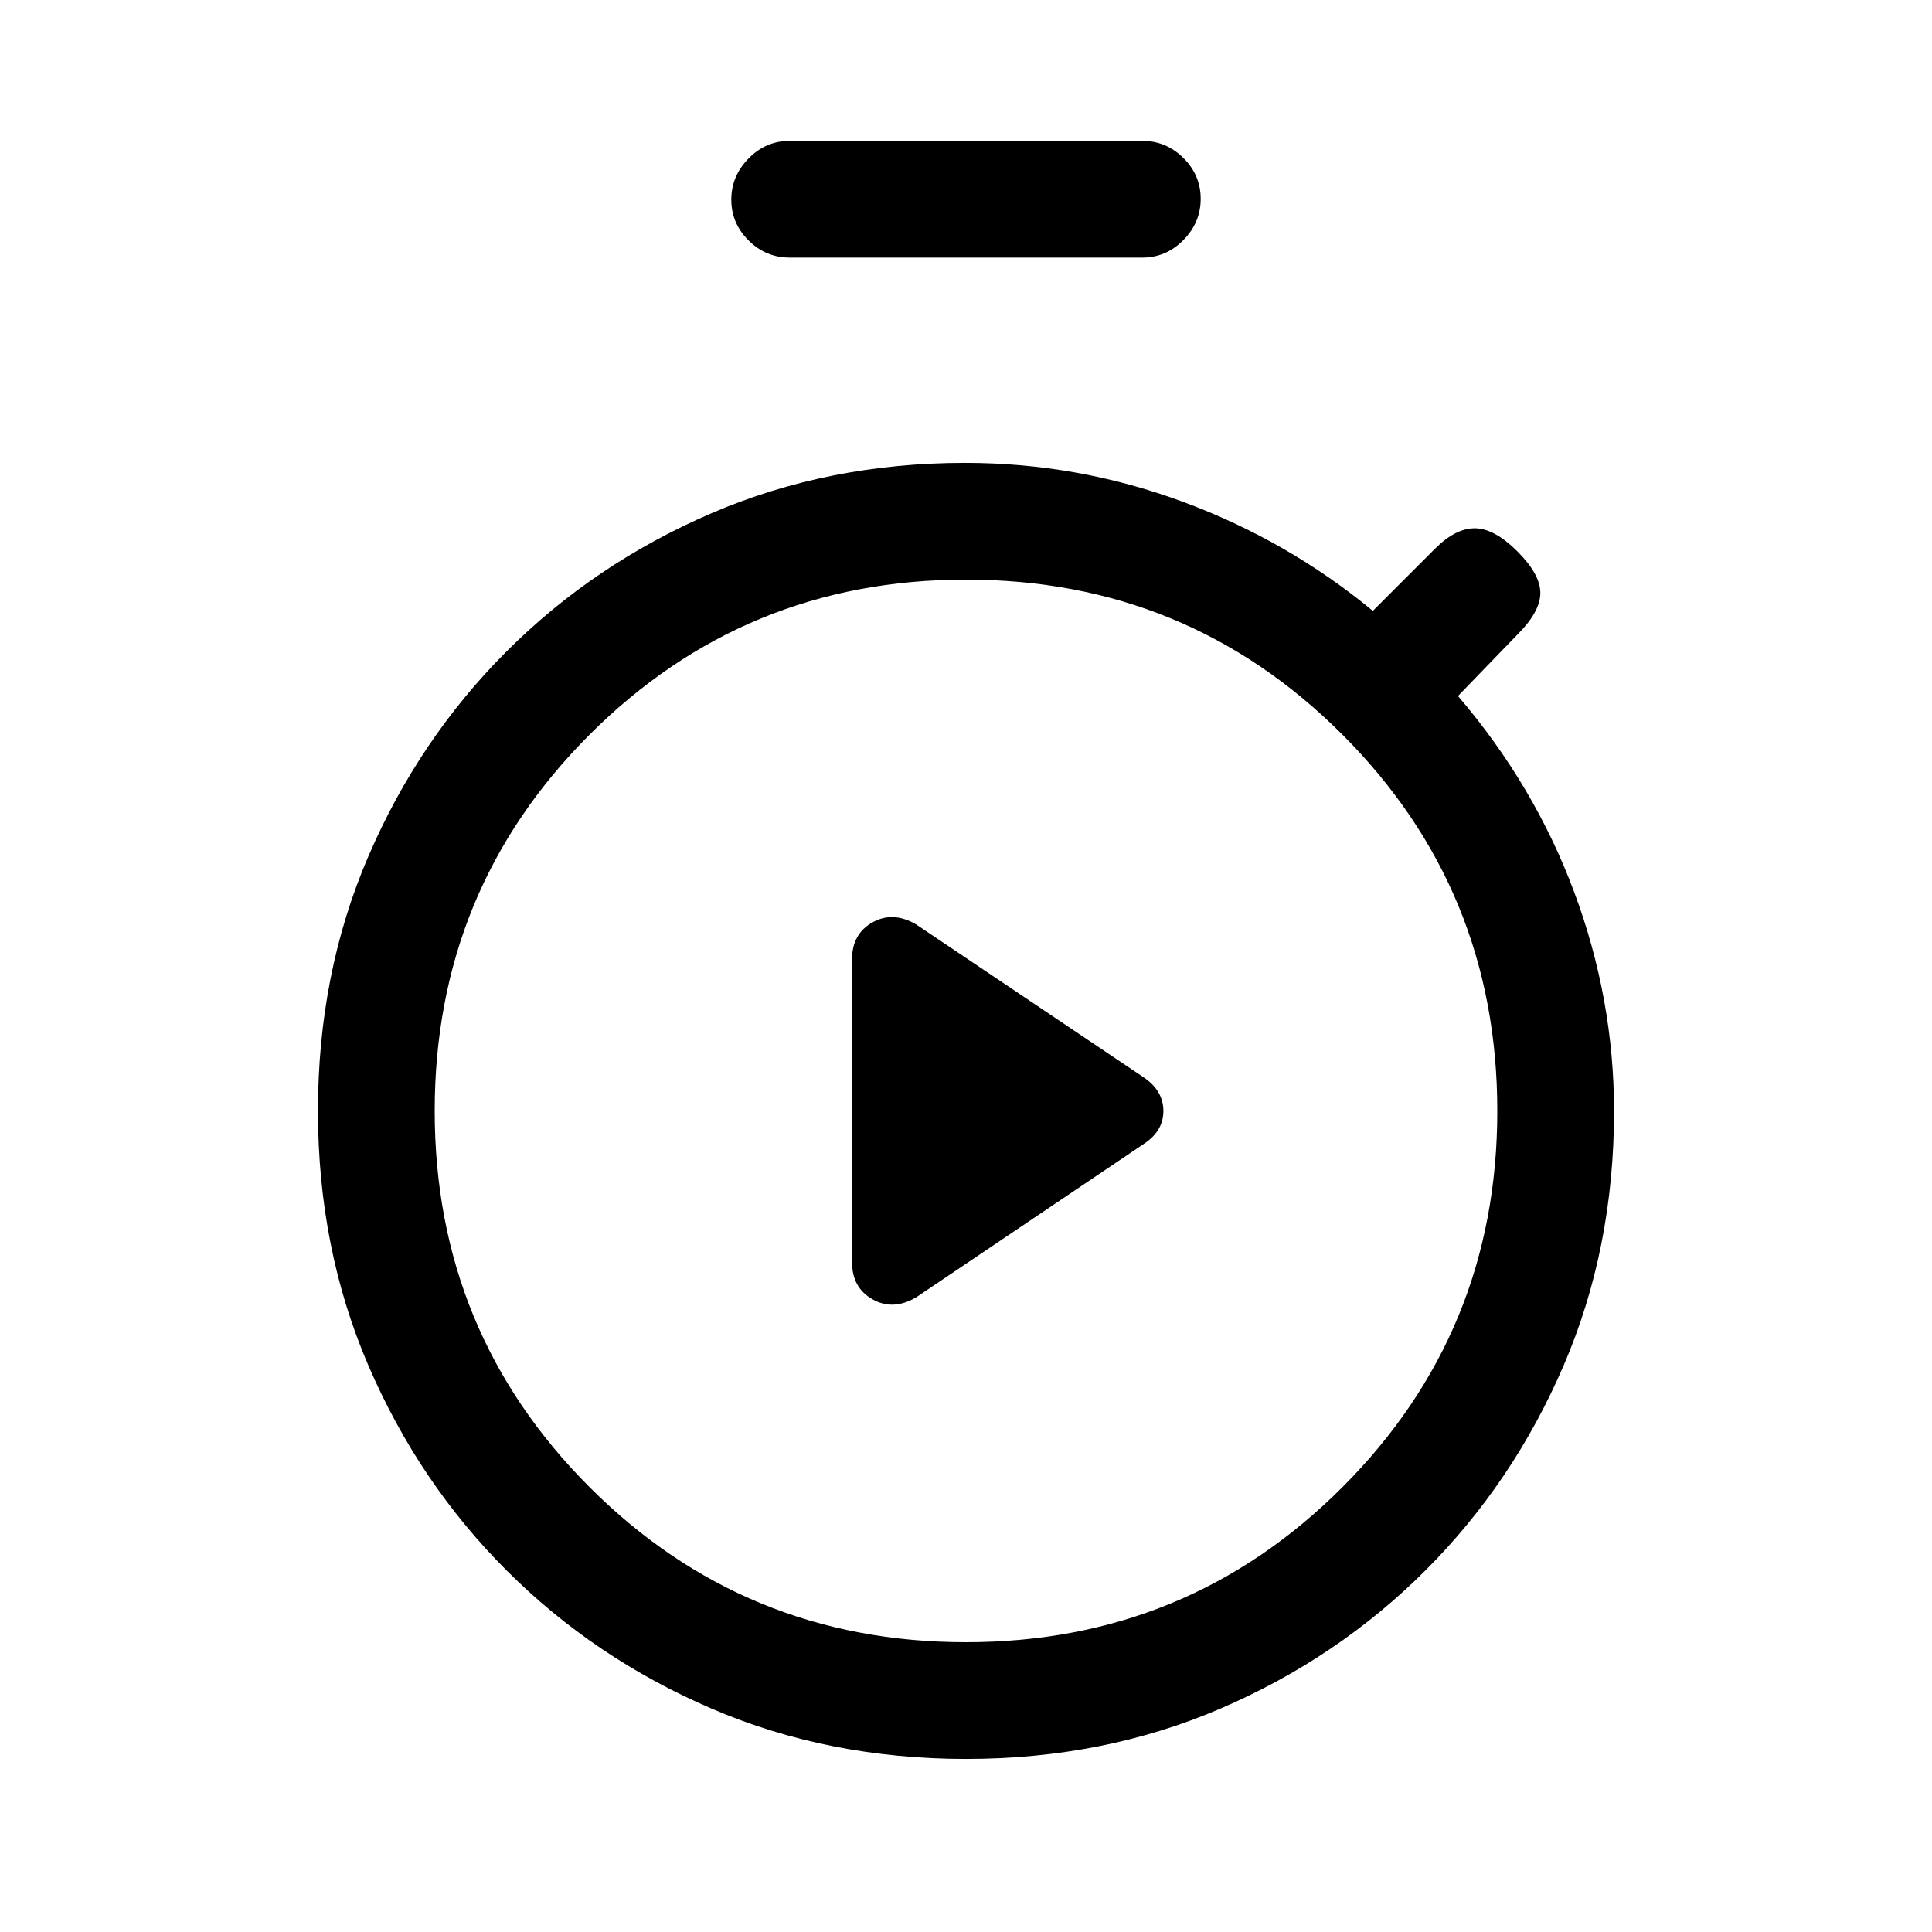 <svg xmlns="http://www.w3.org/2000/svg" height="20" viewBox="0 -960 960 960" width="20"><path d="M455.245-315.363 568.502-391.7q9.575-6.333 9.575-16.278 0-9.945-9.575-16.554l-113.257-76.117q-11.476-6.736-21.668-1.044-10.192 5.691-10.192 18.319v150.613q0 12.627 10.192 18.387 10.192 5.759 21.668-.989ZM392.385-832q-11.839 0-20.42-8.52-8.58-8.52-8.58-20.269 0-11.75 8.58-20.48 8.581-8.731 20.42-8.731h175.23q11.839 0 20.42 8.52 8.58 8.52 8.58 20.269 0 11.75-8.58 20.48-8.581 8.731-20.42 8.731h-175.23ZM480-86q-68.308 0-126.5-25.038-58.192-25.039-101.808-68.654-43.615-43.616-68.654-101.808Q158-339.692 158-408q0-68.308 25.038-126.5 25.039-58.192 68.654-101.808 43.616-43.615 101.808-68.654Q411.692-730 479.56-730q55.843 0 108.026 19.269 52.183 19.269 94.568 54.269l30.82-30.82q10.334-10.334 19.988-10.218 9.654.115 21.038 11.5 11.385 11.384 11.385 20.654 0 9.269-11.385 20.654l-29.538 30.538q38 44.385 57.769 97.5Q802-463.538 802-407.856q0 68.164-25.038 126.356-25.039 58.192-68.654 101.808-43.616 43.615-101.808 68.654Q548.308-86 480-86Zm0-58q110 0 187-77t77-187q0-110-77-187t-187-77q-110 0-187 77t-77 187q0 110 77 187t187 77Zm0-264Z"/></svg>